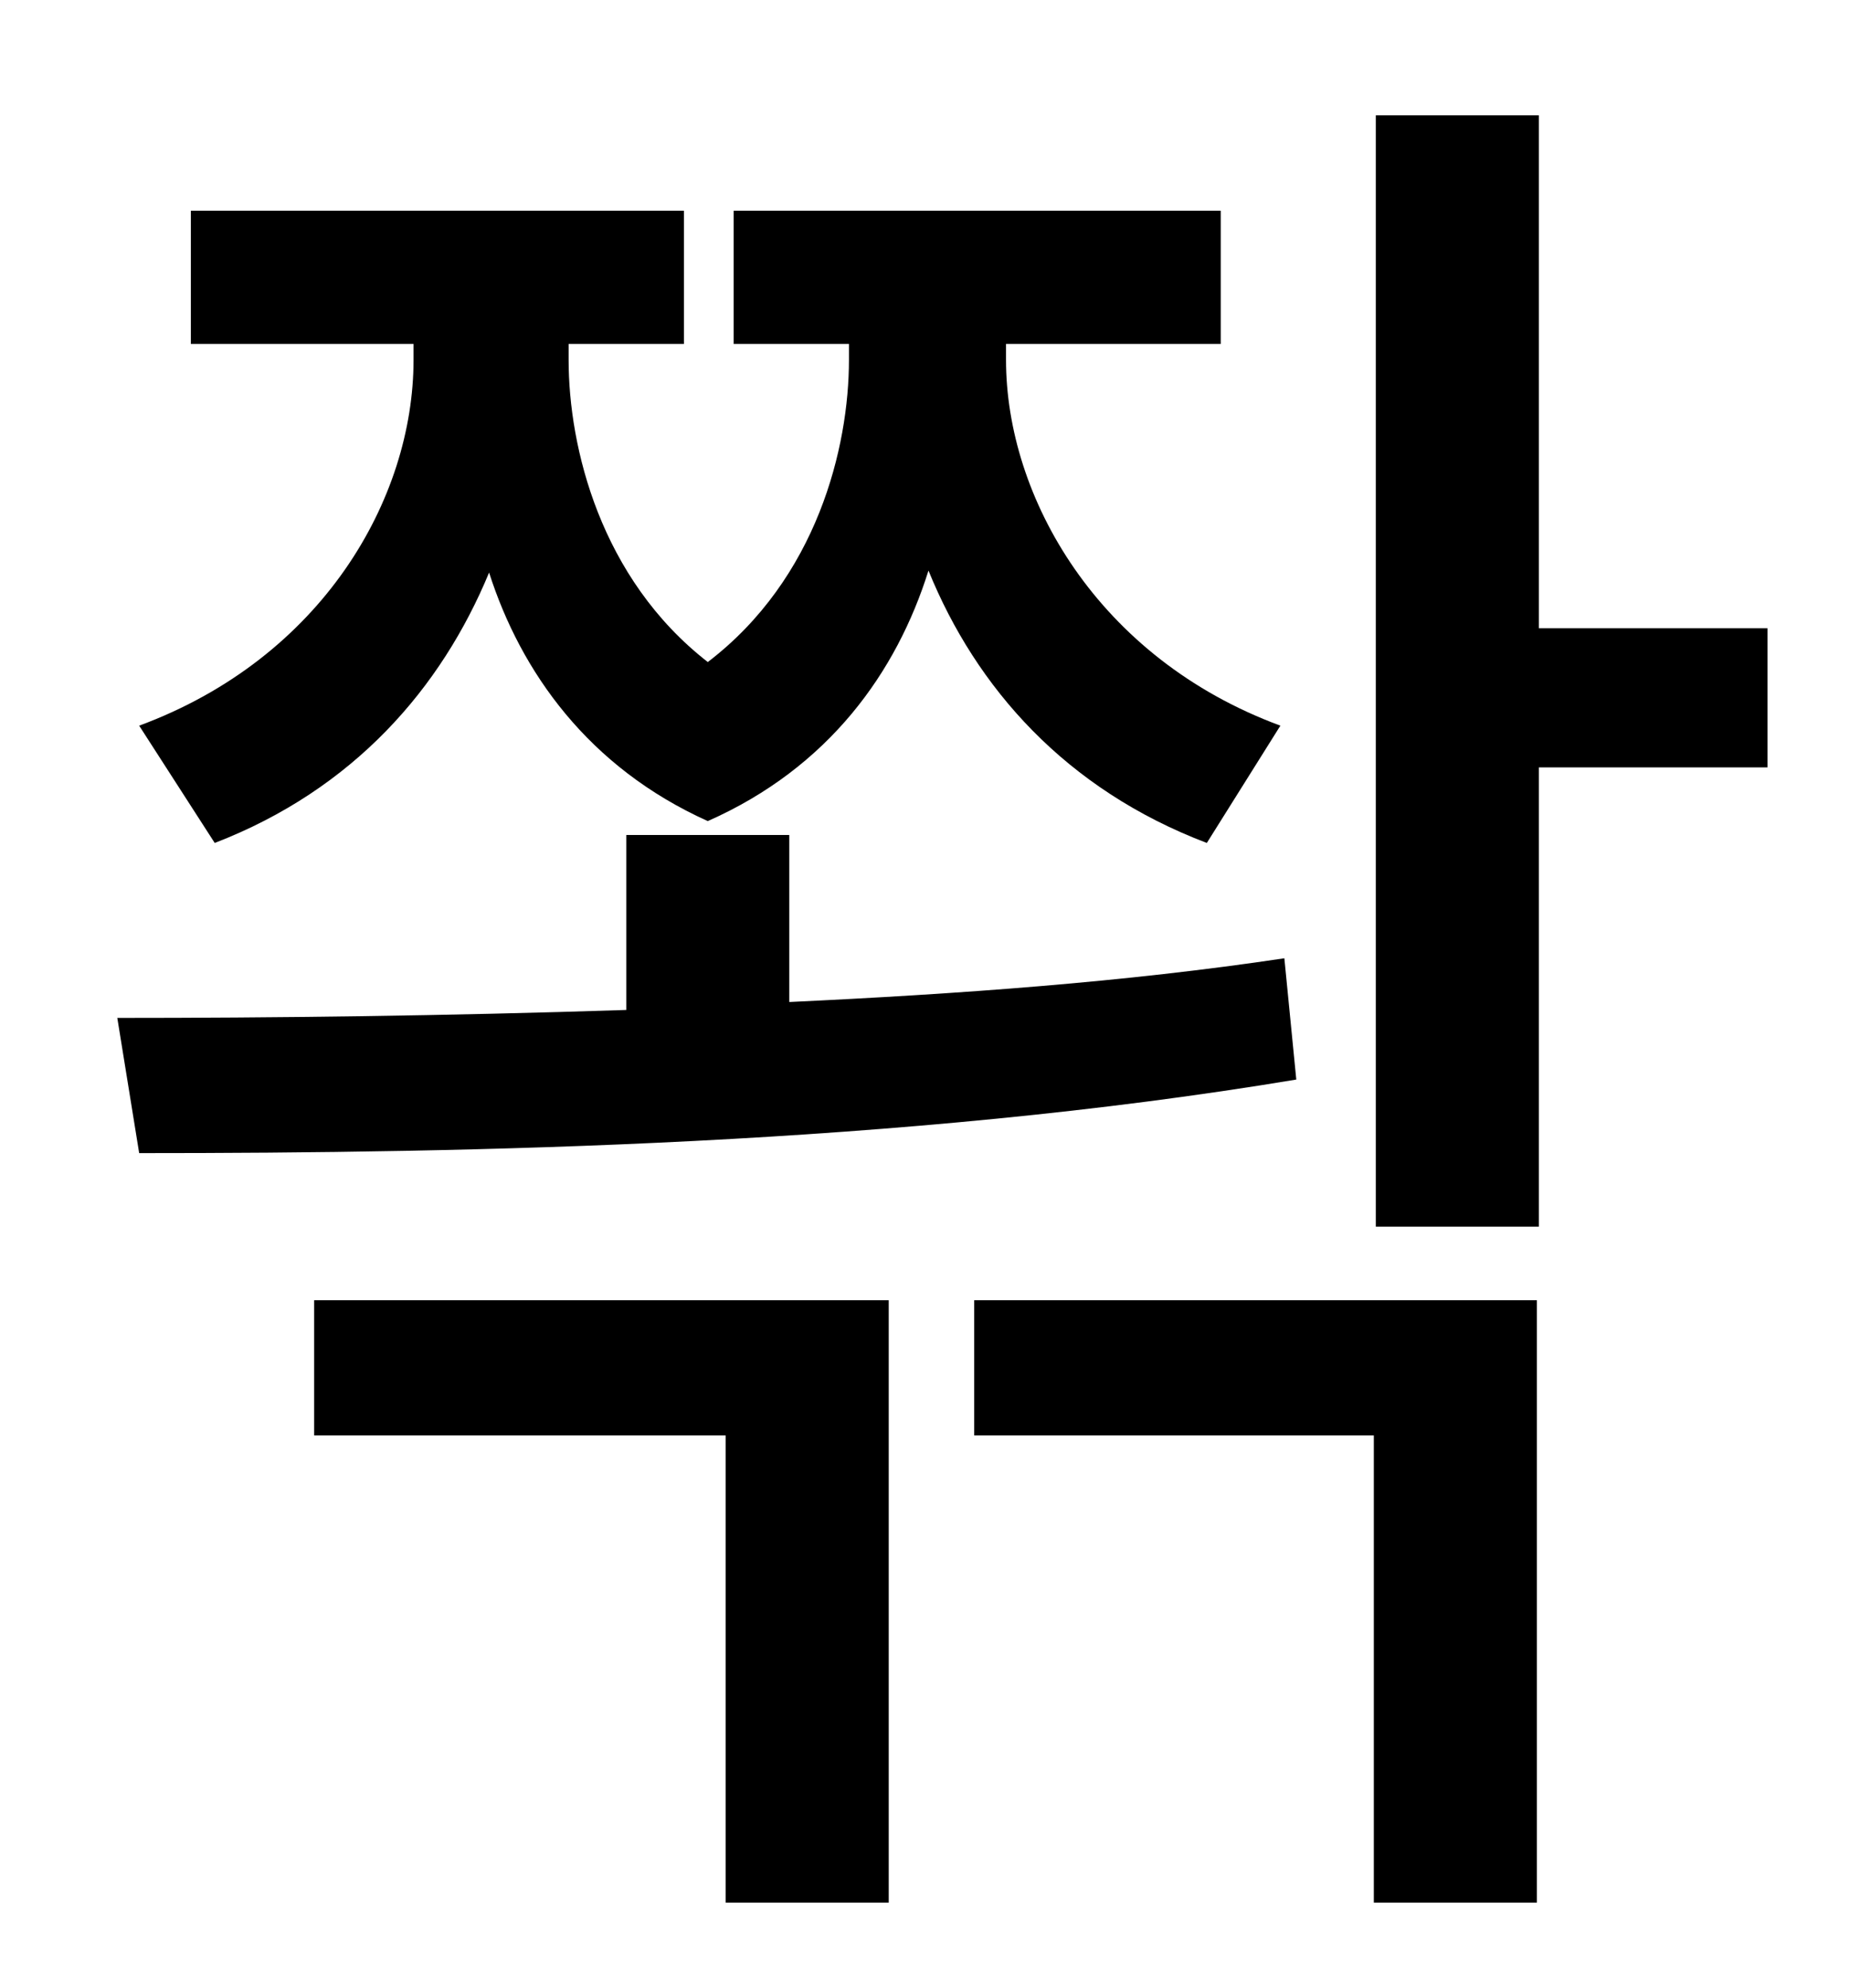 <?xml version="1.0" standalone="no"?>
<!DOCTYPE svg PUBLIC "-//W3C//DTD SVG 1.1//EN" "http://www.w3.org/Graphics/SVG/1.1/DTD/svg11.dtd" >
<svg xmlns="http://www.w3.org/2000/svg" xmlns:xlink="http://www.w3.org/1999/xlink" version="1.1" viewBox="-10 0 930 1000">
   <path fill="currentColor"
d="M98 424l-38 -59c92 -34 138 -114 138 -184v-8h-112v-67h248v67h-58v8c0 44 16 110 70 152c55 -42 71 -108 71 -152v-8h-58v-67h245v67h-108v8c0 69 46 150 138 184l-37 59c-71 -27 -116 -78 -140 -137c-16 51 -50 99 -111 126c-60 -27 -94 -75 -110 -125
c-24 58 -68 109 -138 136zM636 482l6 61c-198 33 -415 37 -582 37l-11 -68c77 0 165 -1 256 -4v-88h82v84c85 -4 169 -10 249 -22zM148 722v-68h289v303h-82v-235h-207zM480 722v-68h283v303h-82v-235h-201zM879 316v70h-115v231h-82v-559h82v258h115z" />
</svg>

